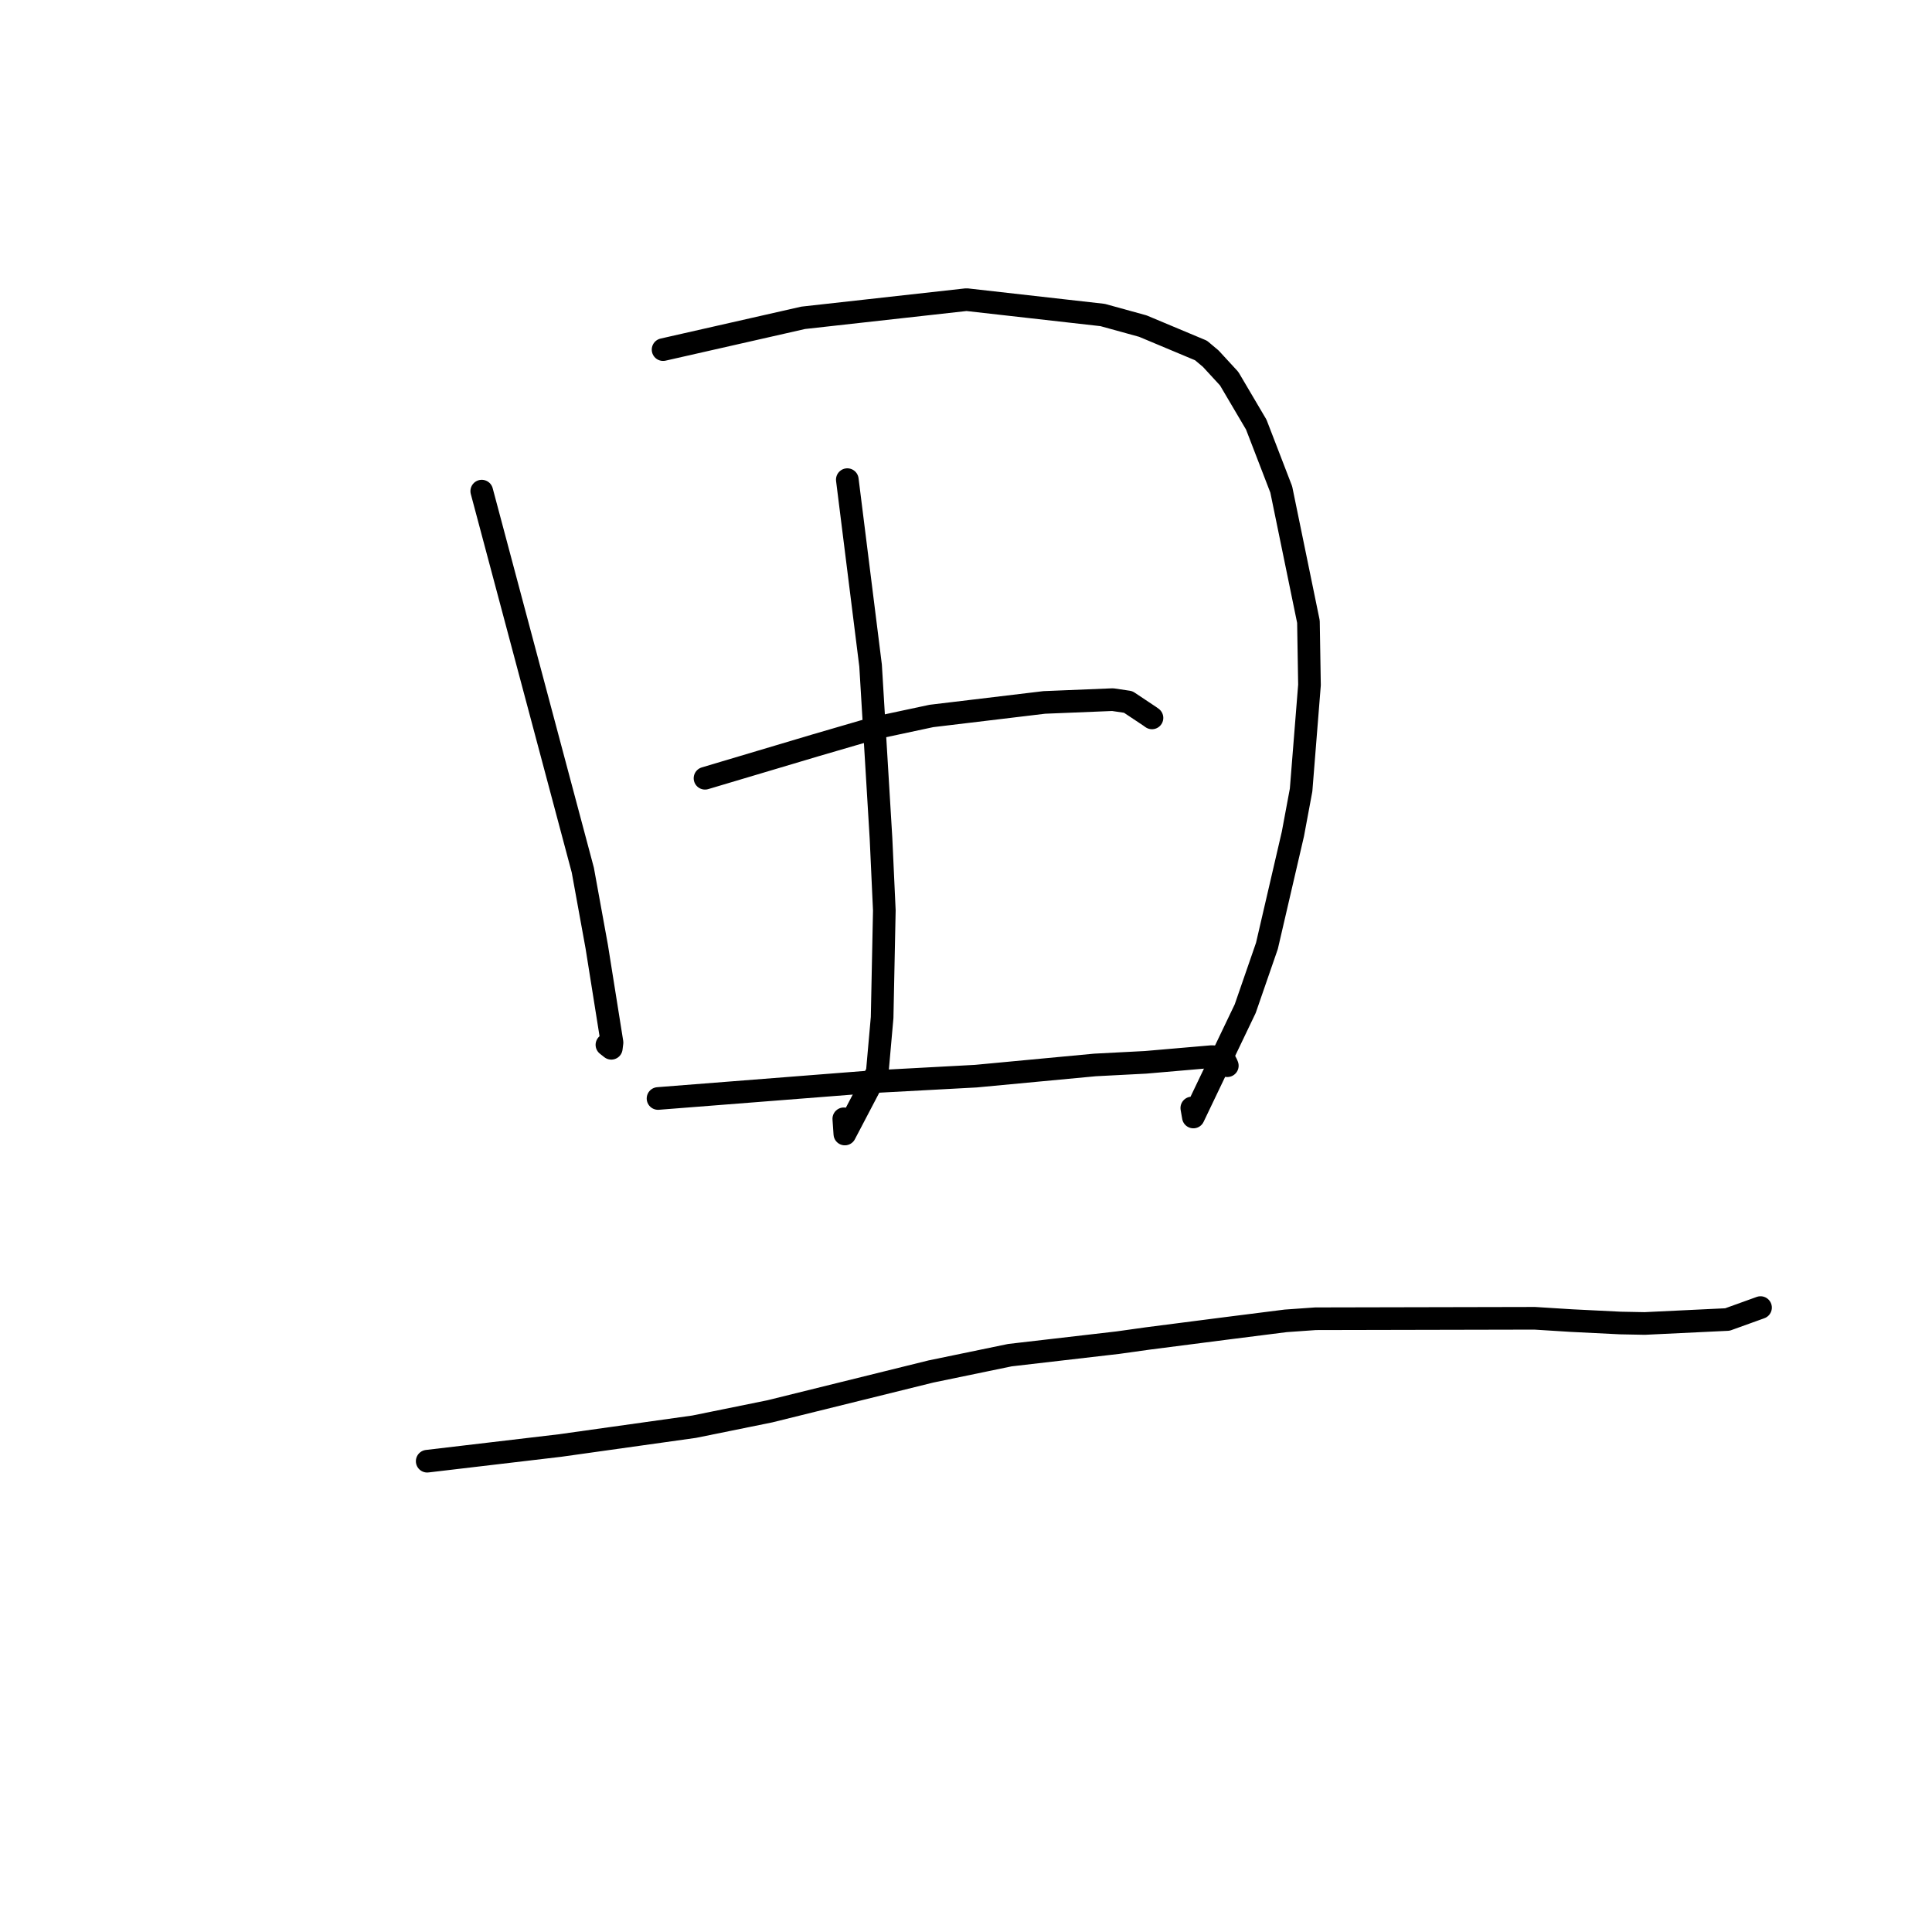 <?xml version="1.0" standalone="no"?>
    <svg width="256" height="256" xmlns="http://www.w3.org/2000/svg" version="1.1">
    <polyline stroke="black" stroke-width="3" stroke-linecap="round" fill="transparent" stroke-linejoin="round" points="63.834 65.077 70.53 90.185 77.225 115.292 79.073 125.448 81.095 138.14 81 138.904 80.446 138.466 80.42 138.445 " />
        <polyline stroke="black" stroke-width="3" stroke-linecap="round" fill="transparent" stroke-linejoin="round" points="87.862 46.326 97.145 44.22 106.428 42.113 128.071 39.703 146.104 41.739 151.433 43.209 159.14 46.439 160.43 47.522 162.873 50.176 166.463 56.267 169.773 64.857 173.375 82.376 173.513 90.763 172.402 104.681 171.317 110.501 167.874 125.337 164.998 133.651 158.127 148.008 157.92 146.816 " />
        <polyline stroke="black" stroke-width="3" stroke-linecap="round" fill="transparent" stroke-linejoin="round" points="112.274 63.555 113.815 75.874 115.357 88.193 116.739 111.113 117.178 120.636 116.886 134.828 116.244 142.064 111.946 150.262 111.807 148.247 " />
        <polyline stroke="black" stroke-width="3" stroke-linecap="round" fill="transparent" stroke-linejoin="round" points="93.418 103.124 100.736 100.943 108.054 98.762 115.879 96.478 123.417 94.869 138.373 93.076 147.437 92.706 149.488 93.01 152.333 94.903 152.643 95.126 " />
        <polyline stroke="black" stroke-width="3" stroke-linecap="round" fill="transparent" stroke-linejoin="round" points="87.192 145.555 101.308 144.449 115.425 143.343 129.301 142.596 145.087 141.112 151.804 140.763 160.538 140.009 162.053 140.079 162.527 140.967 162.626 141.212 " />
        <polyline stroke="black" stroke-width="3" stroke-linecap="round" fill="transparent" stroke-linejoin="round" points="56.606 193.617 65.393 192.58 74.18 191.543 91.974 189.046 102.006 187.009 123.343 181.731 133.819 179.565 148.126 177.908 152.071 177.356 162.371 176.031 170.352 175.021 174.312 174.741 203.355 174.68 208.229 174.985 214.707 175.306 217.926 175.368 228.89 174.842 232.996 173.363 233.279 173.261 " />
        </svg>